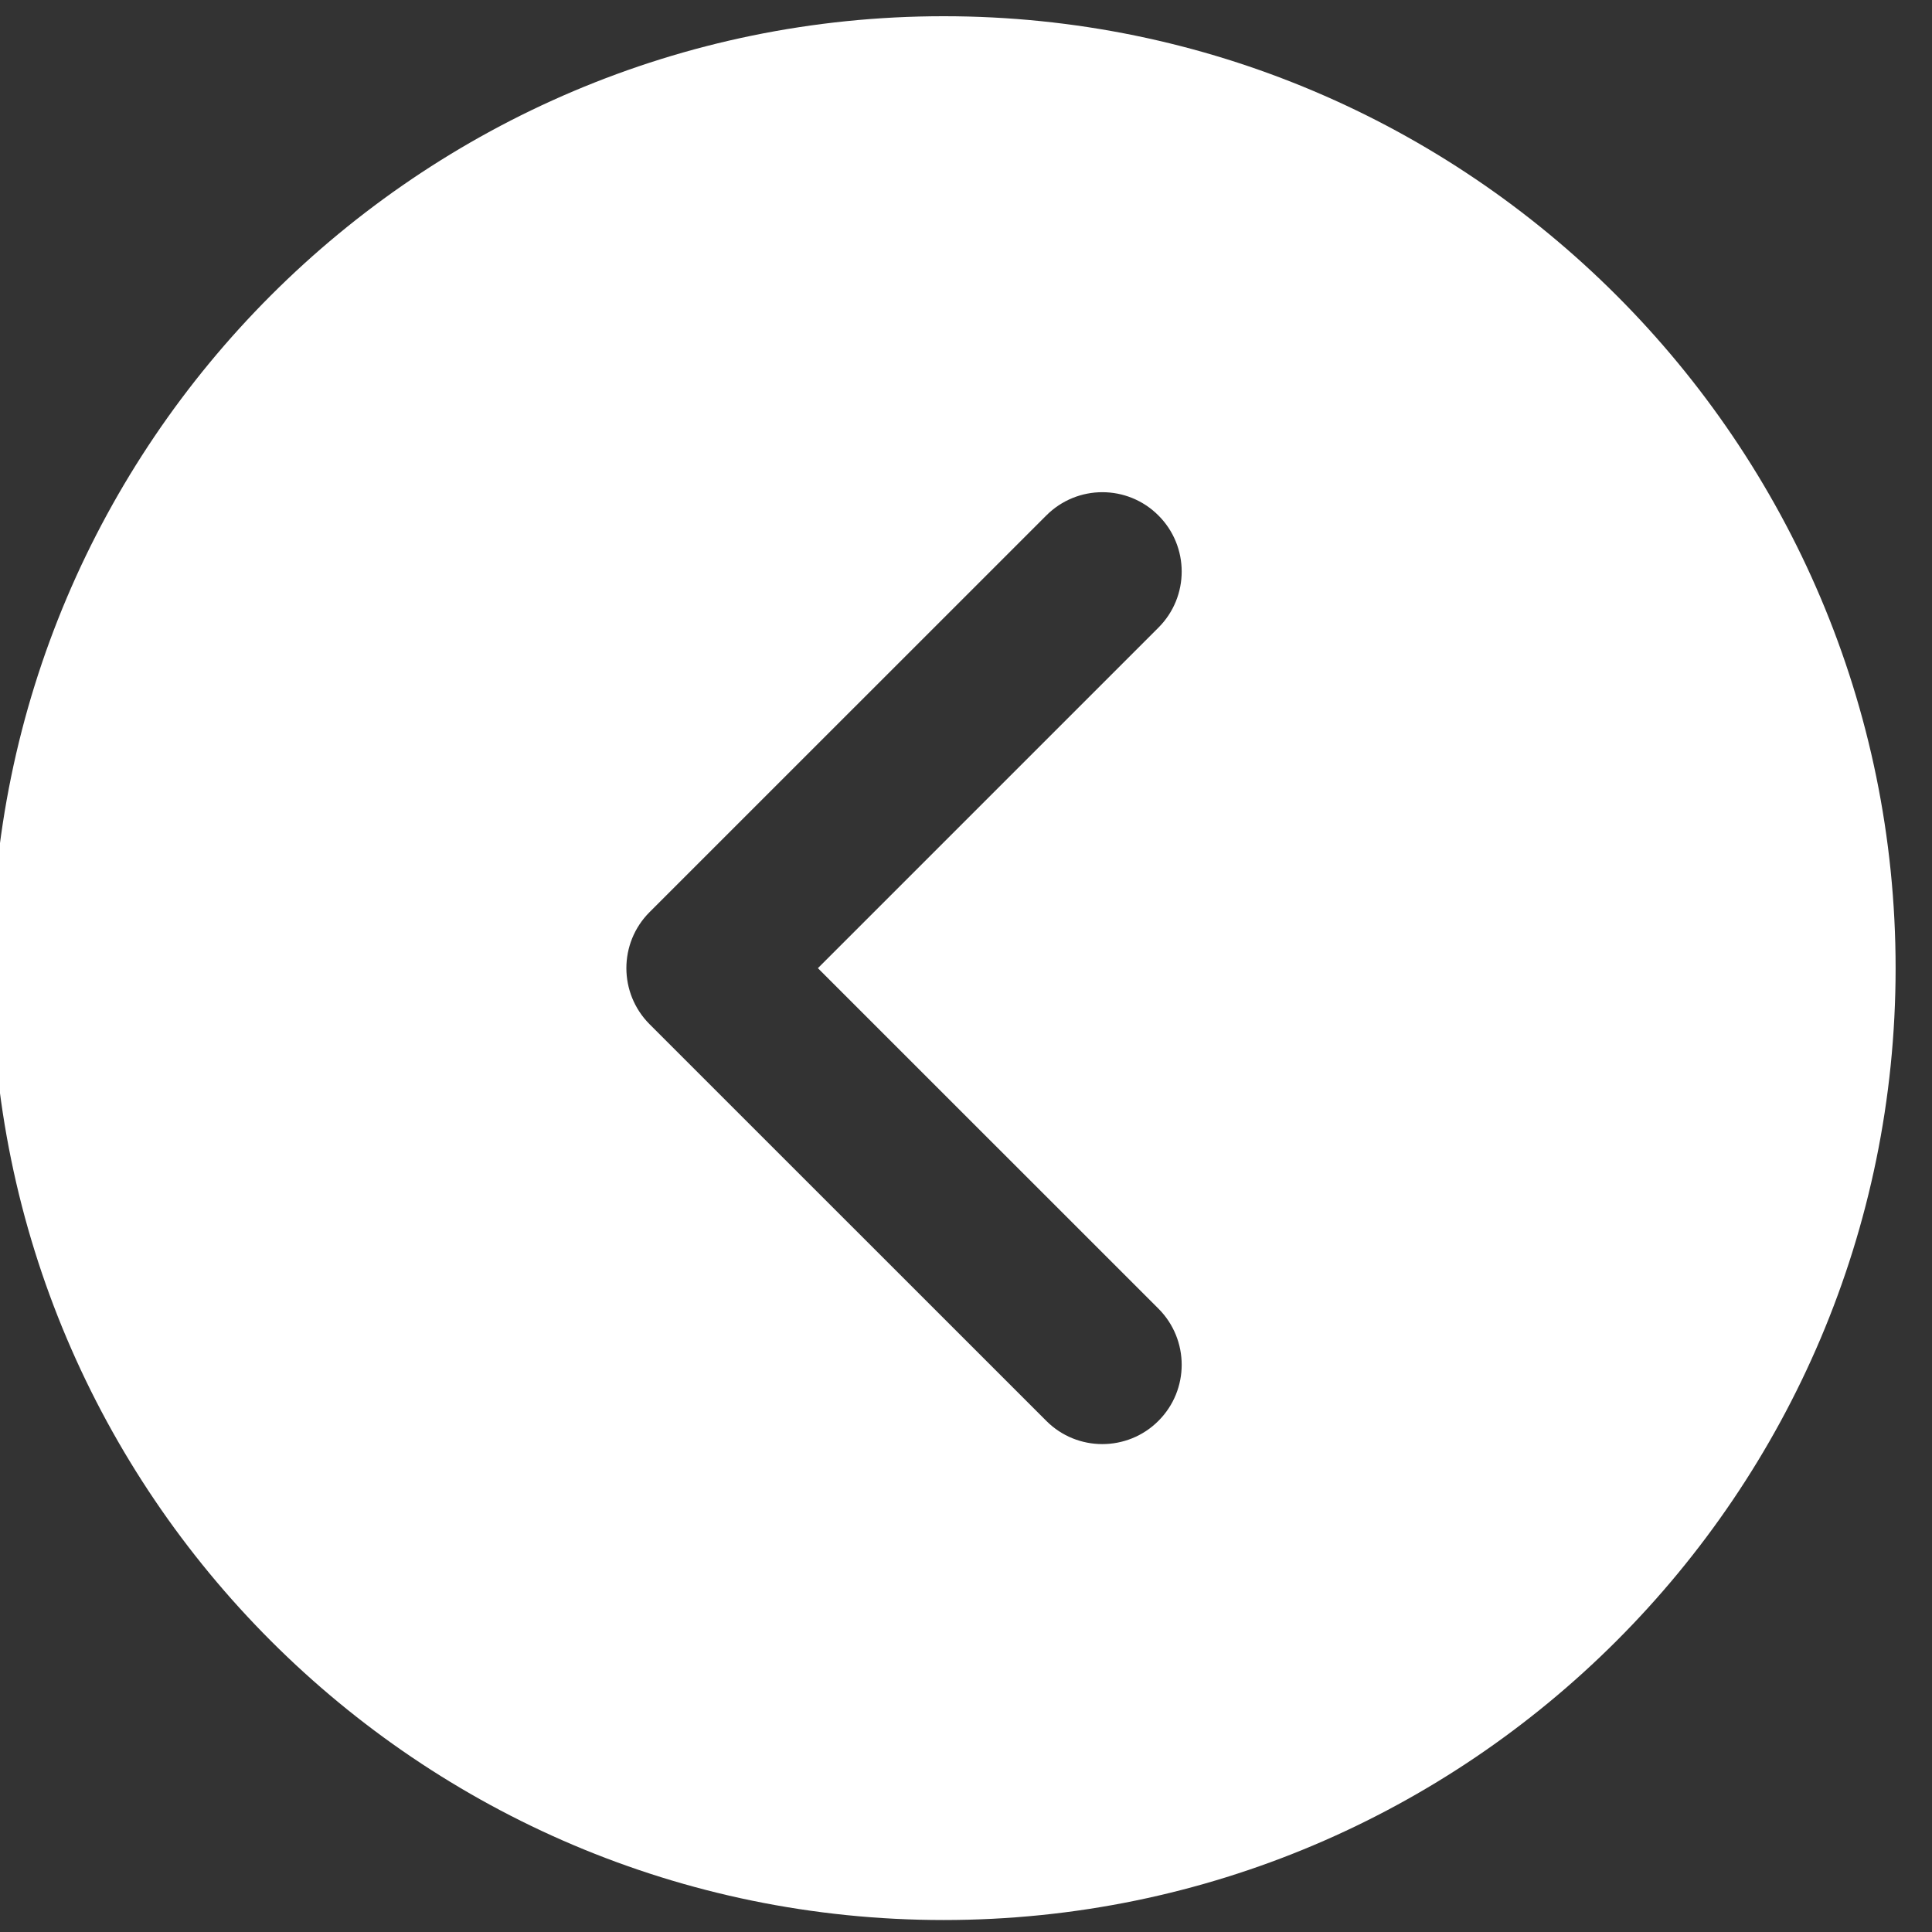 <?xml version="1.0" encoding="UTF-8" standalone="no"?>
<svg
   xmlns:dc="http://purl.org/dc/elements/1.1/"
   xmlns:cc="http://creativecommons.org/ns#"
   xmlns:rdf="http://www.w3.org/1999/02/22-rdf-syntax-ns#"
   xmlns:svg="http://www.w3.org/2000/svg"
   xmlns="http://www.w3.org/2000/svg"
   viewBox="0 0 33.333 33.333"
   height="33.333"
   width="33.333"
   xml:space="preserve"
   id="svg2"
   version="1.1"><rect x="0" y="0" width="33.333" height="33.333" fill="#333333" stroke="none"/><defs
     id="defs6"><clipPath
       id="clipPath18"
       clipPathUnits="userSpaceOnUse"><path
         id="path16"
         d="M 0,25 H 25 V 0 H 0 Z" /></clipPath></defs><g
     transform="matrix(1.333,0,0,-1.333,0,33.333)"
     id="g10"><g
       id="g12"><g
         clip-path="url(#clipPath18)"
         id="g14"><g
           transform="translate(8.408,13.201)"
           id="g20"><path
             id="path22"
             style="fill:white;fill-opacity:1;fill-rule:nonzero;stroke:none"
             d="m 0,0 5.134,5.133 c 0.401,0.402 1.051,0.402 1.452,0 0.401,-0.401 0.401,-1.05 0,-1.451 L 2.178,-0.726 6.586,-5.133 c 0.401,-0.402 0.401,-1.051 0,-1.452 -0.2,-0.201 -0.464,-0.301 -0.727,-0.301 -0.262,0 -0.525,0.1 -0.725,0.301 L 0,-1.452 C -0.401,-1.05 -0.401,-0.401 0,0 m -8.514,-0.726 c 0,-6.794 5.527,-12.32 12.32,-12.32 6.794,0 12.321,5.526 12.321,12.32 0,6.794 -5.527,12.321 -12.321,12.321 -6.793,0 -12.32,-5.527 -12.32,-12.321" /></g></g></g></g></svg>